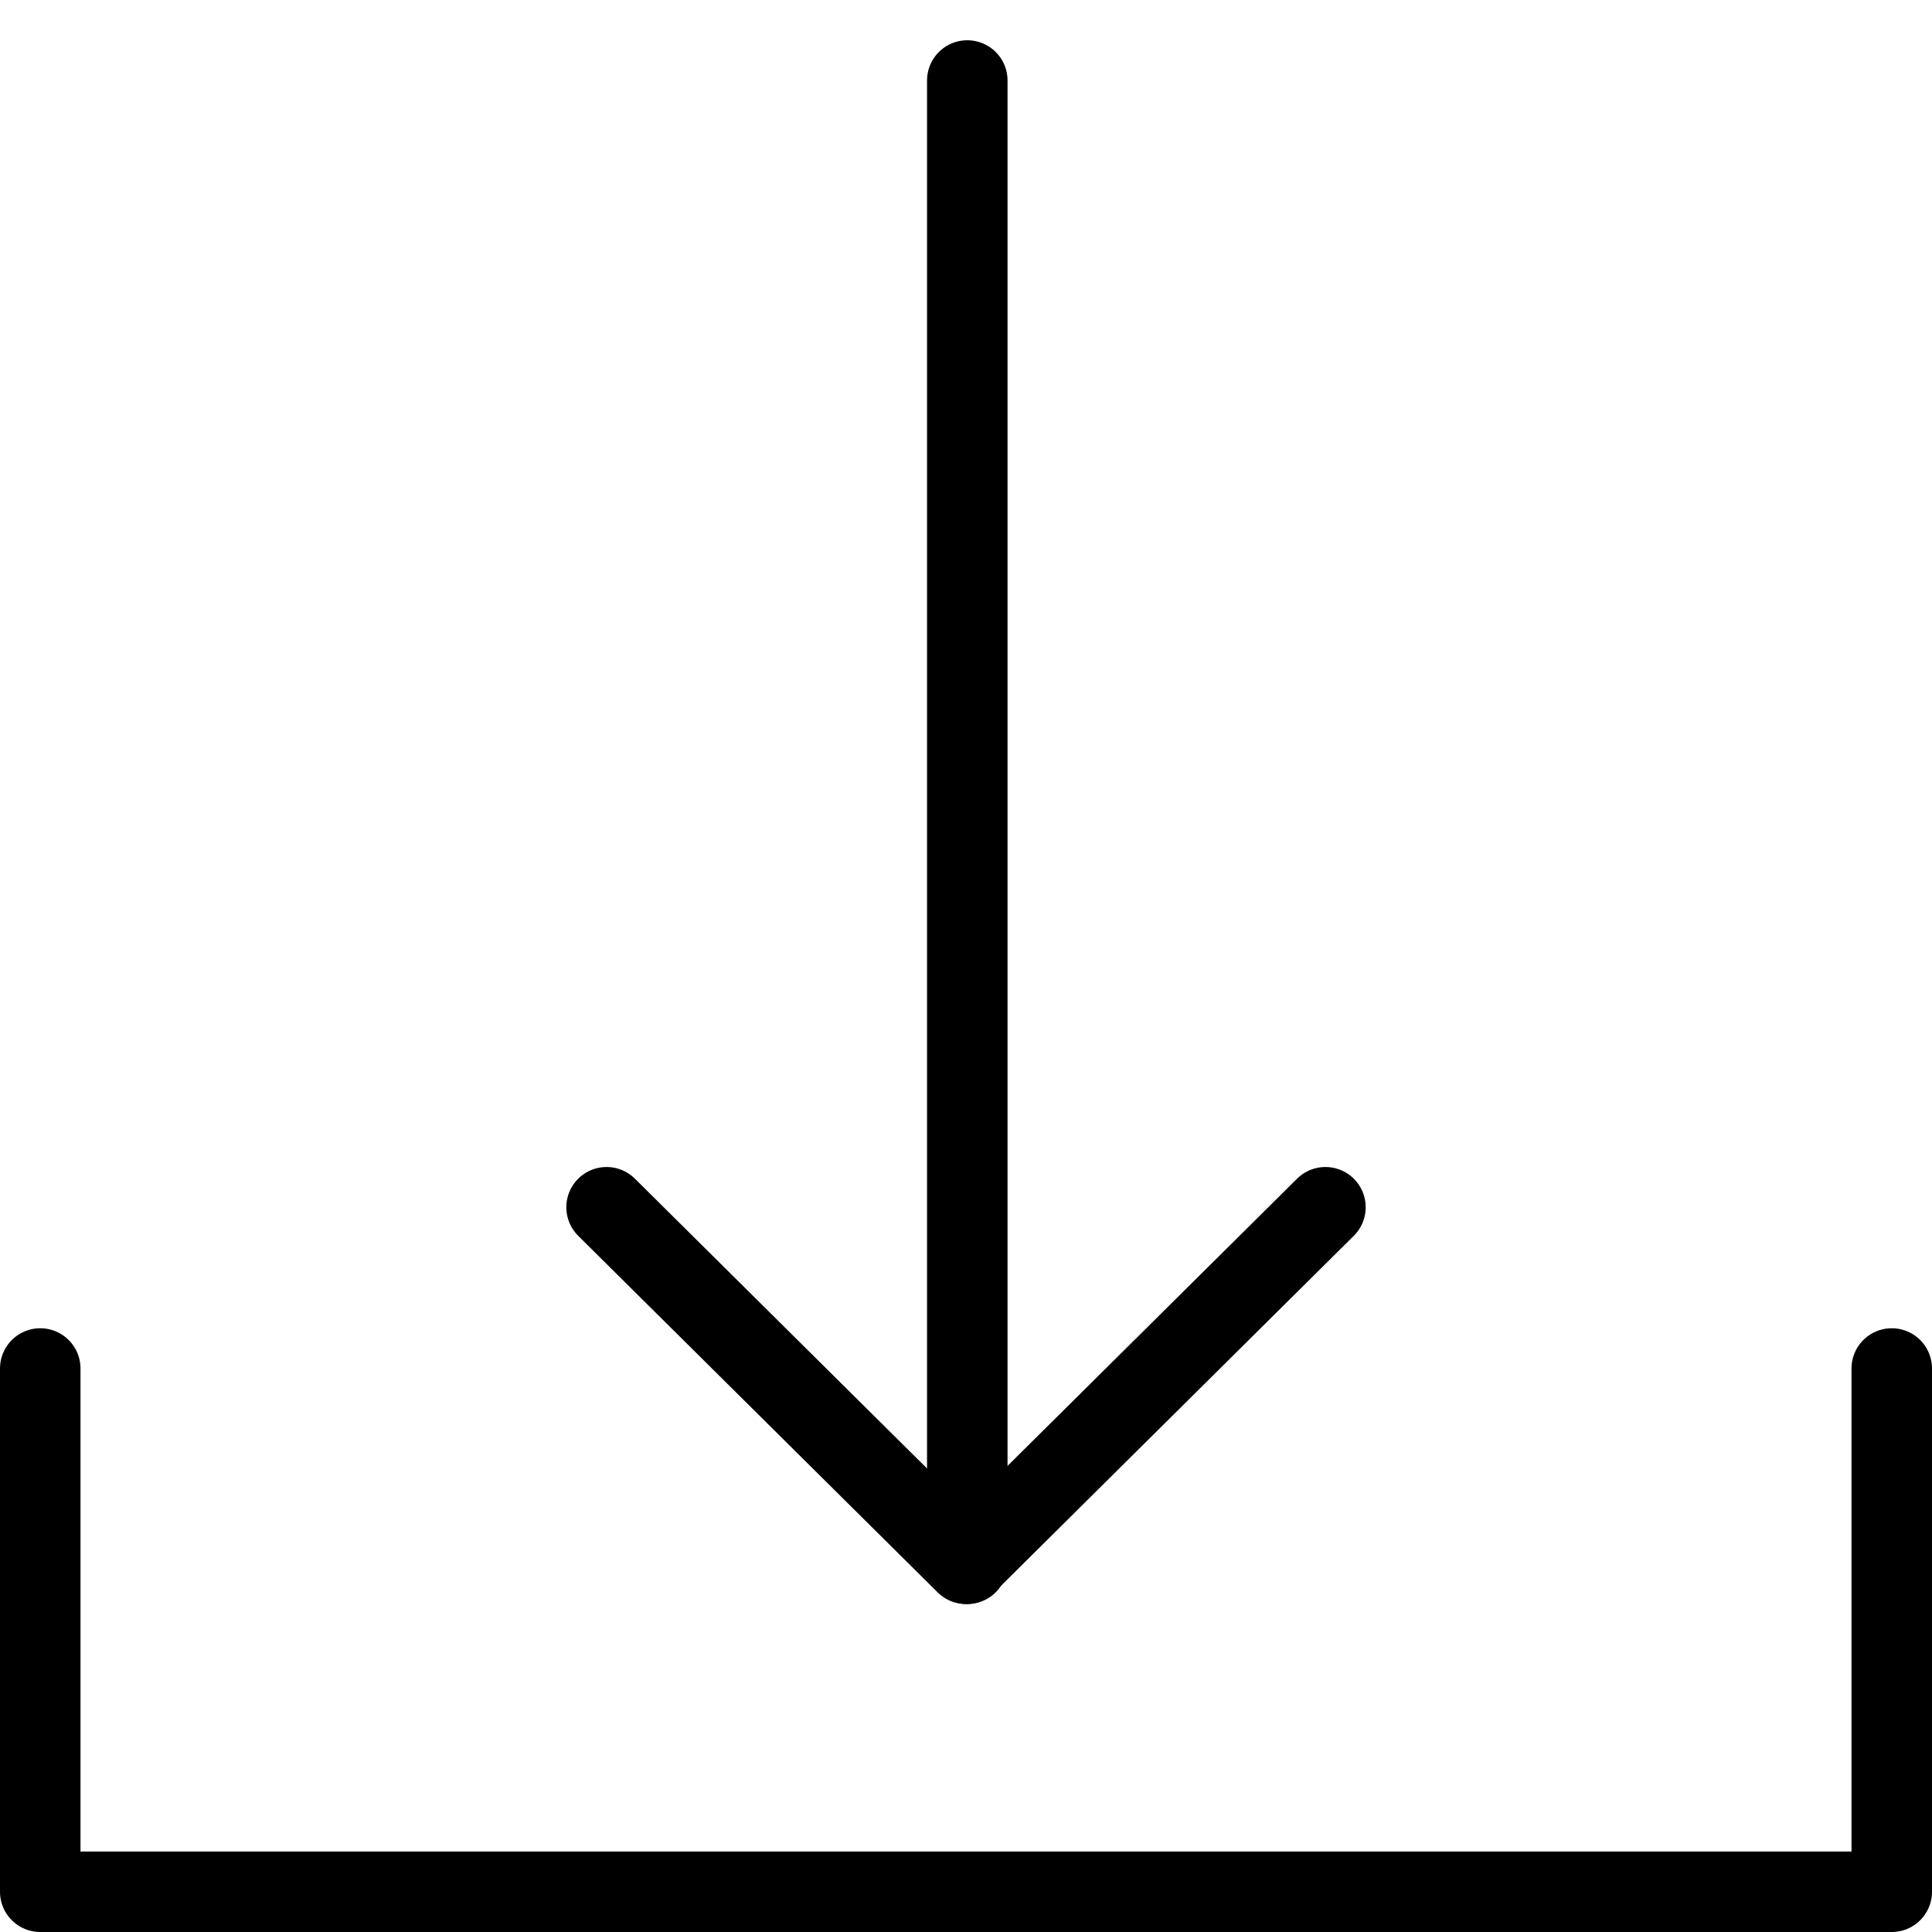 <?xml version="1.0" encoding="utf-8"?>
<!-- Generator: Adobe Illustrator 18.1.0, SVG Export Plug-In . SVG Version: 6.00 Build 0)  -->
<svg version="1.1" id="Layer_1" xmlns="http://www.w3.org/2000/svg" xmlns:xlink="http://www.w3.org/1999/xlink" x="0px" y="0px"
	 width="24px" height="24px" viewBox="0 0 24 24" enable-background="new 0 0 24 24" xml:space="preserve">
<g>
	
		<line fill="none" stroke="#000000" stroke-linecap="round" stroke-linejoin="round" stroke-miterlimit="10" x1="12.016" y1="19.426" x2="12.016" y2="1"/>
	<polyline fill="none" stroke="#000000" stroke-linecap="round" stroke-linejoin="round" stroke-miterlimit="10" points="
		16.465,14.997 12,19.426 7.535,14.997 	"/>
	<polyline fill="none" stroke="#000000" stroke-linecap="round" stroke-linejoin="round" stroke-miterlimit="10" points="
		0.5,17 0.5,23.5 23.5,23.5 23.5,17 	"/>
</g>
<rect x="0" y="0" fill="none" width="24" height="24"/>
</svg>
